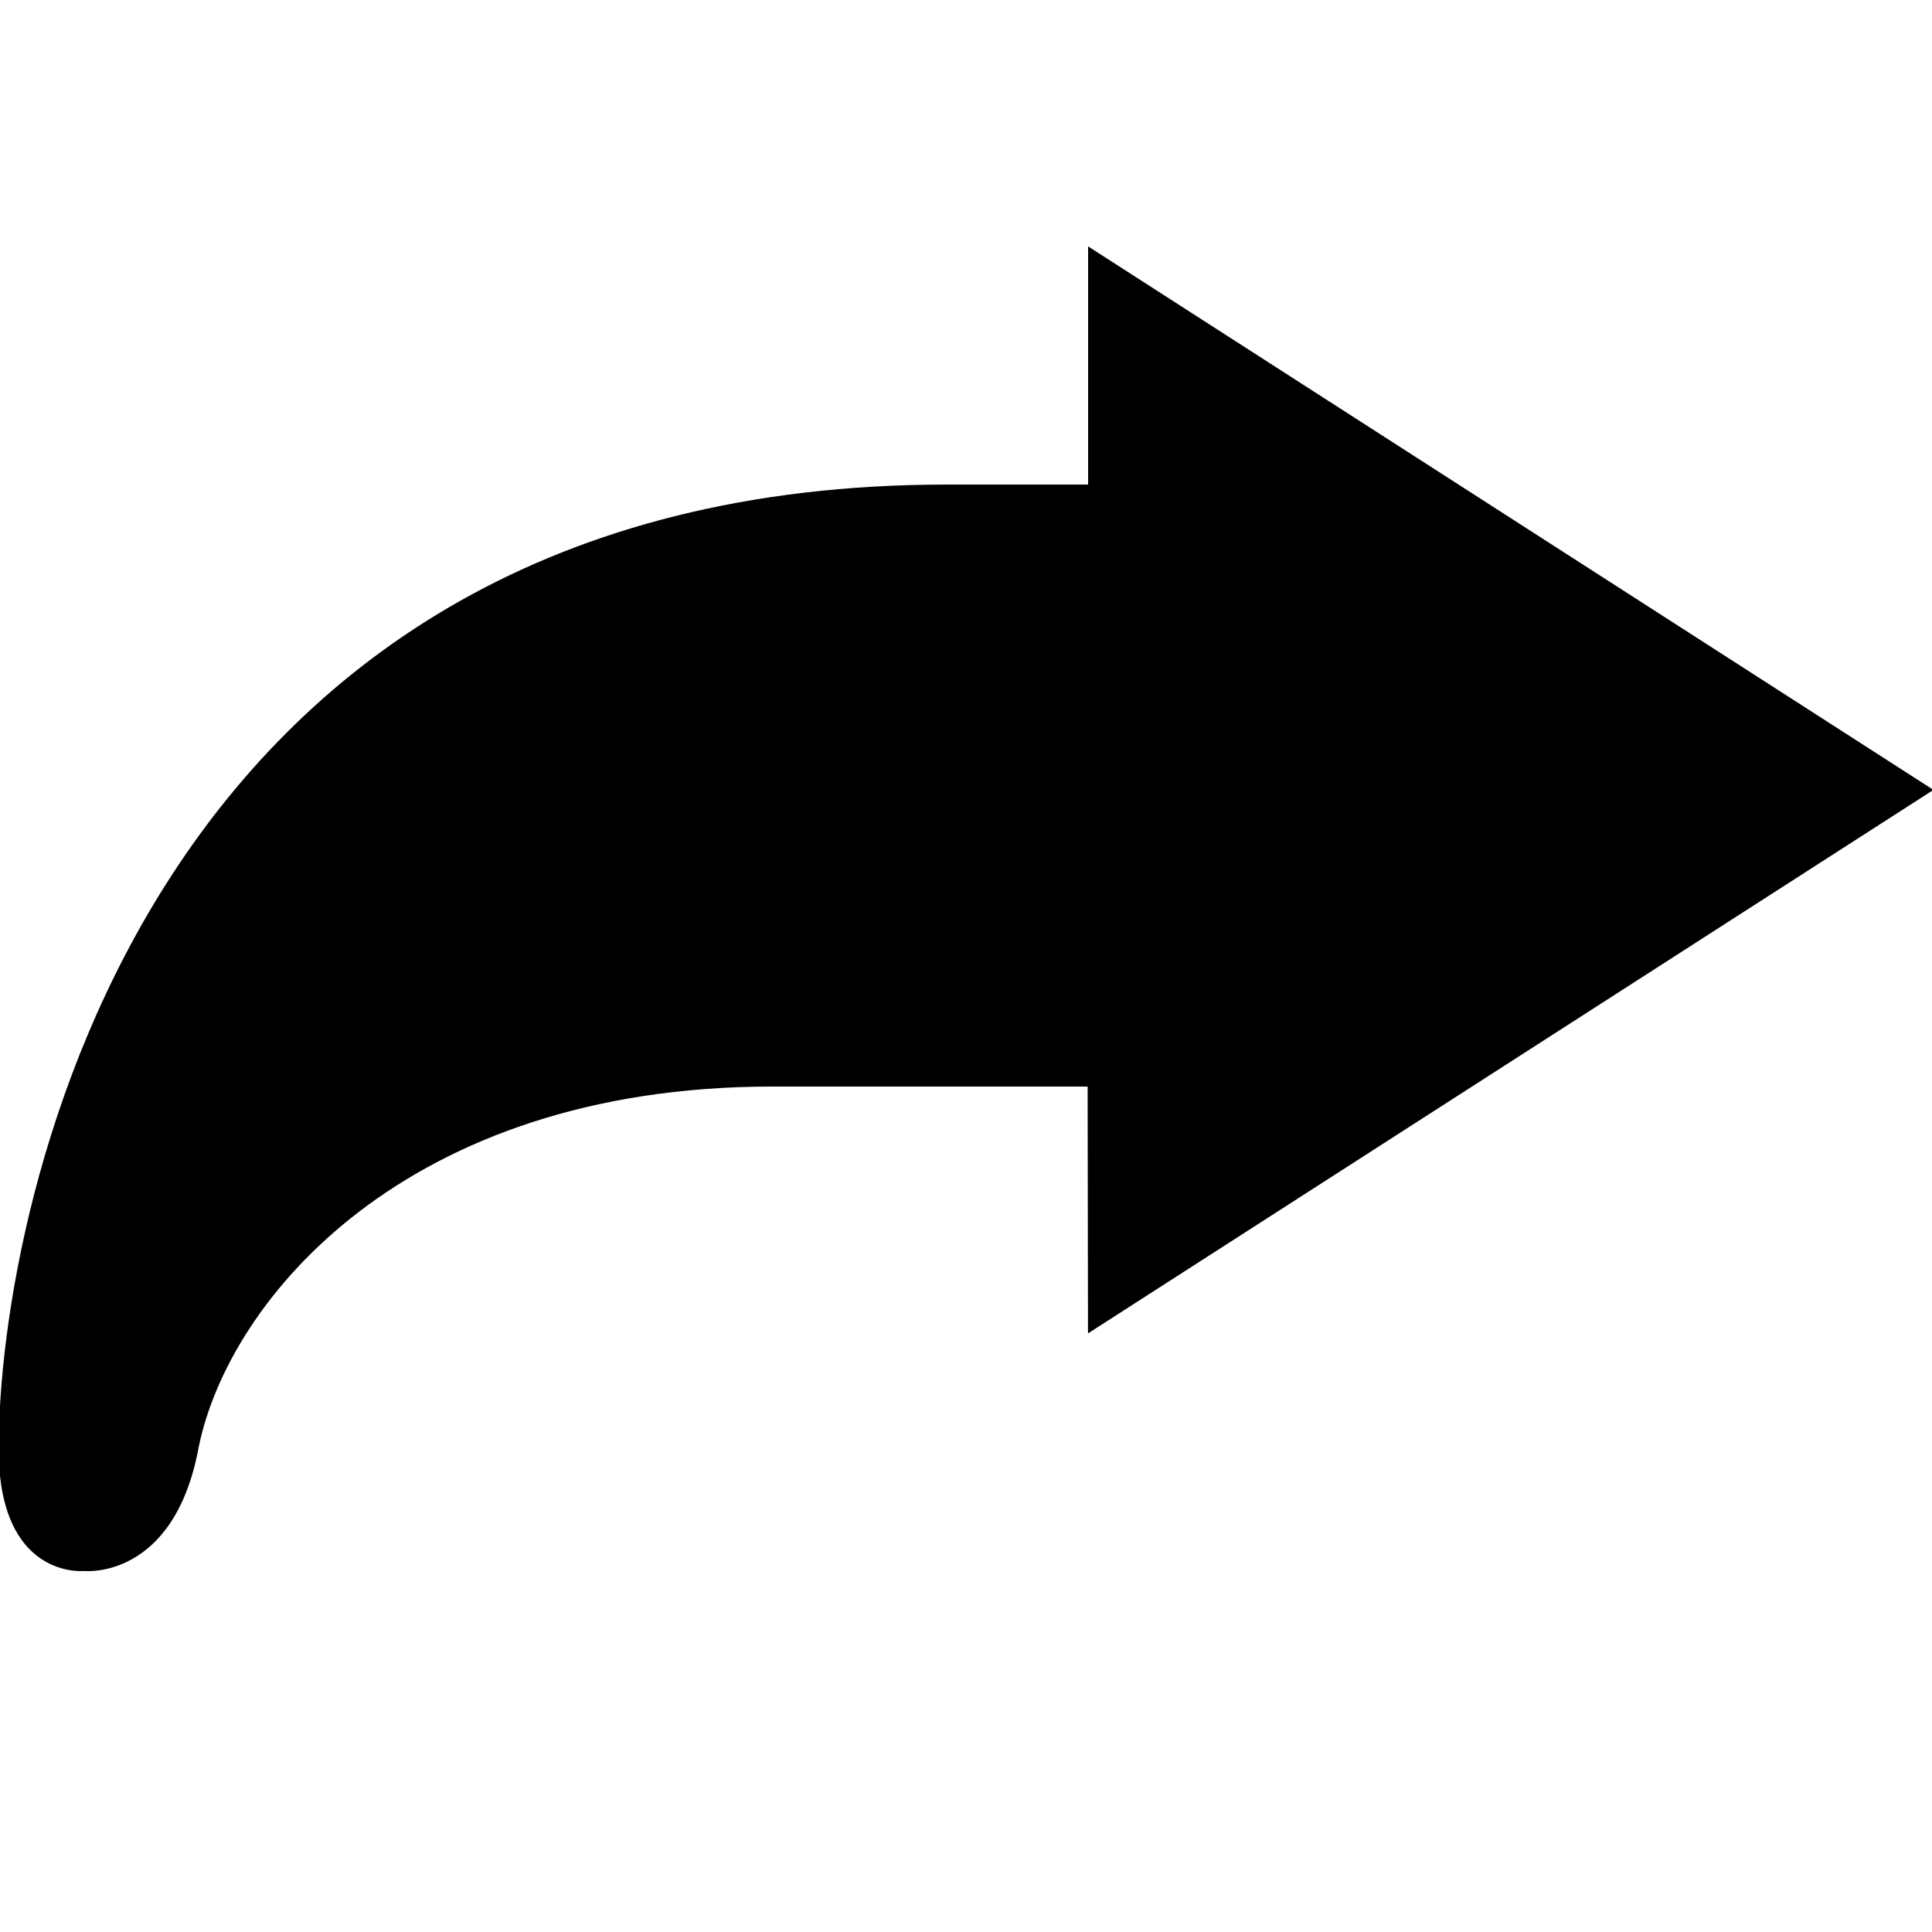 <?xml version="1.0" encoding="utf-8"?>
<!-- Generator: Adobe Illustrator 16.0.4, SVG Export Plug-In . SVG Version: 6.00 Build 0)  -->
<!DOCTYPE svg PUBLIC "-//W3C//DTD SVG 1.1//EN" "http://www.w3.org/Graphics/SVG/1.1/DTD/svg11.dtd">
<svg version="1.1" id="Ebene_1" xmlns="http://www.w3.org/2000/svg" xmlns:xlink="http://www.w3.org/1999/xlink" x="0px" y="0px"
	 width="15.996px" height="15.997px" viewBox="0 0 15.996 15.997" enable-background="new 0 0 15.996 15.997" xml:space="preserve">
<path fill-rule="evenodd" clip-rule="evenodd" d="M16.008,6.54l-7,4.5L9.005,8.996c0,0-0.873,0-2.609,0
	c-3.039,0-4.5,1.766-4.75,2.981c-0.203,1.112-0.953,1.03-0.953,1.03s-0.704,0.07-0.704-1.01c0-2.049,1.222-7.985,7.849-7.985
	c0.778,0,1.171,0,1.171,0V2.04L16.008,6.54z"/>
</svg>
